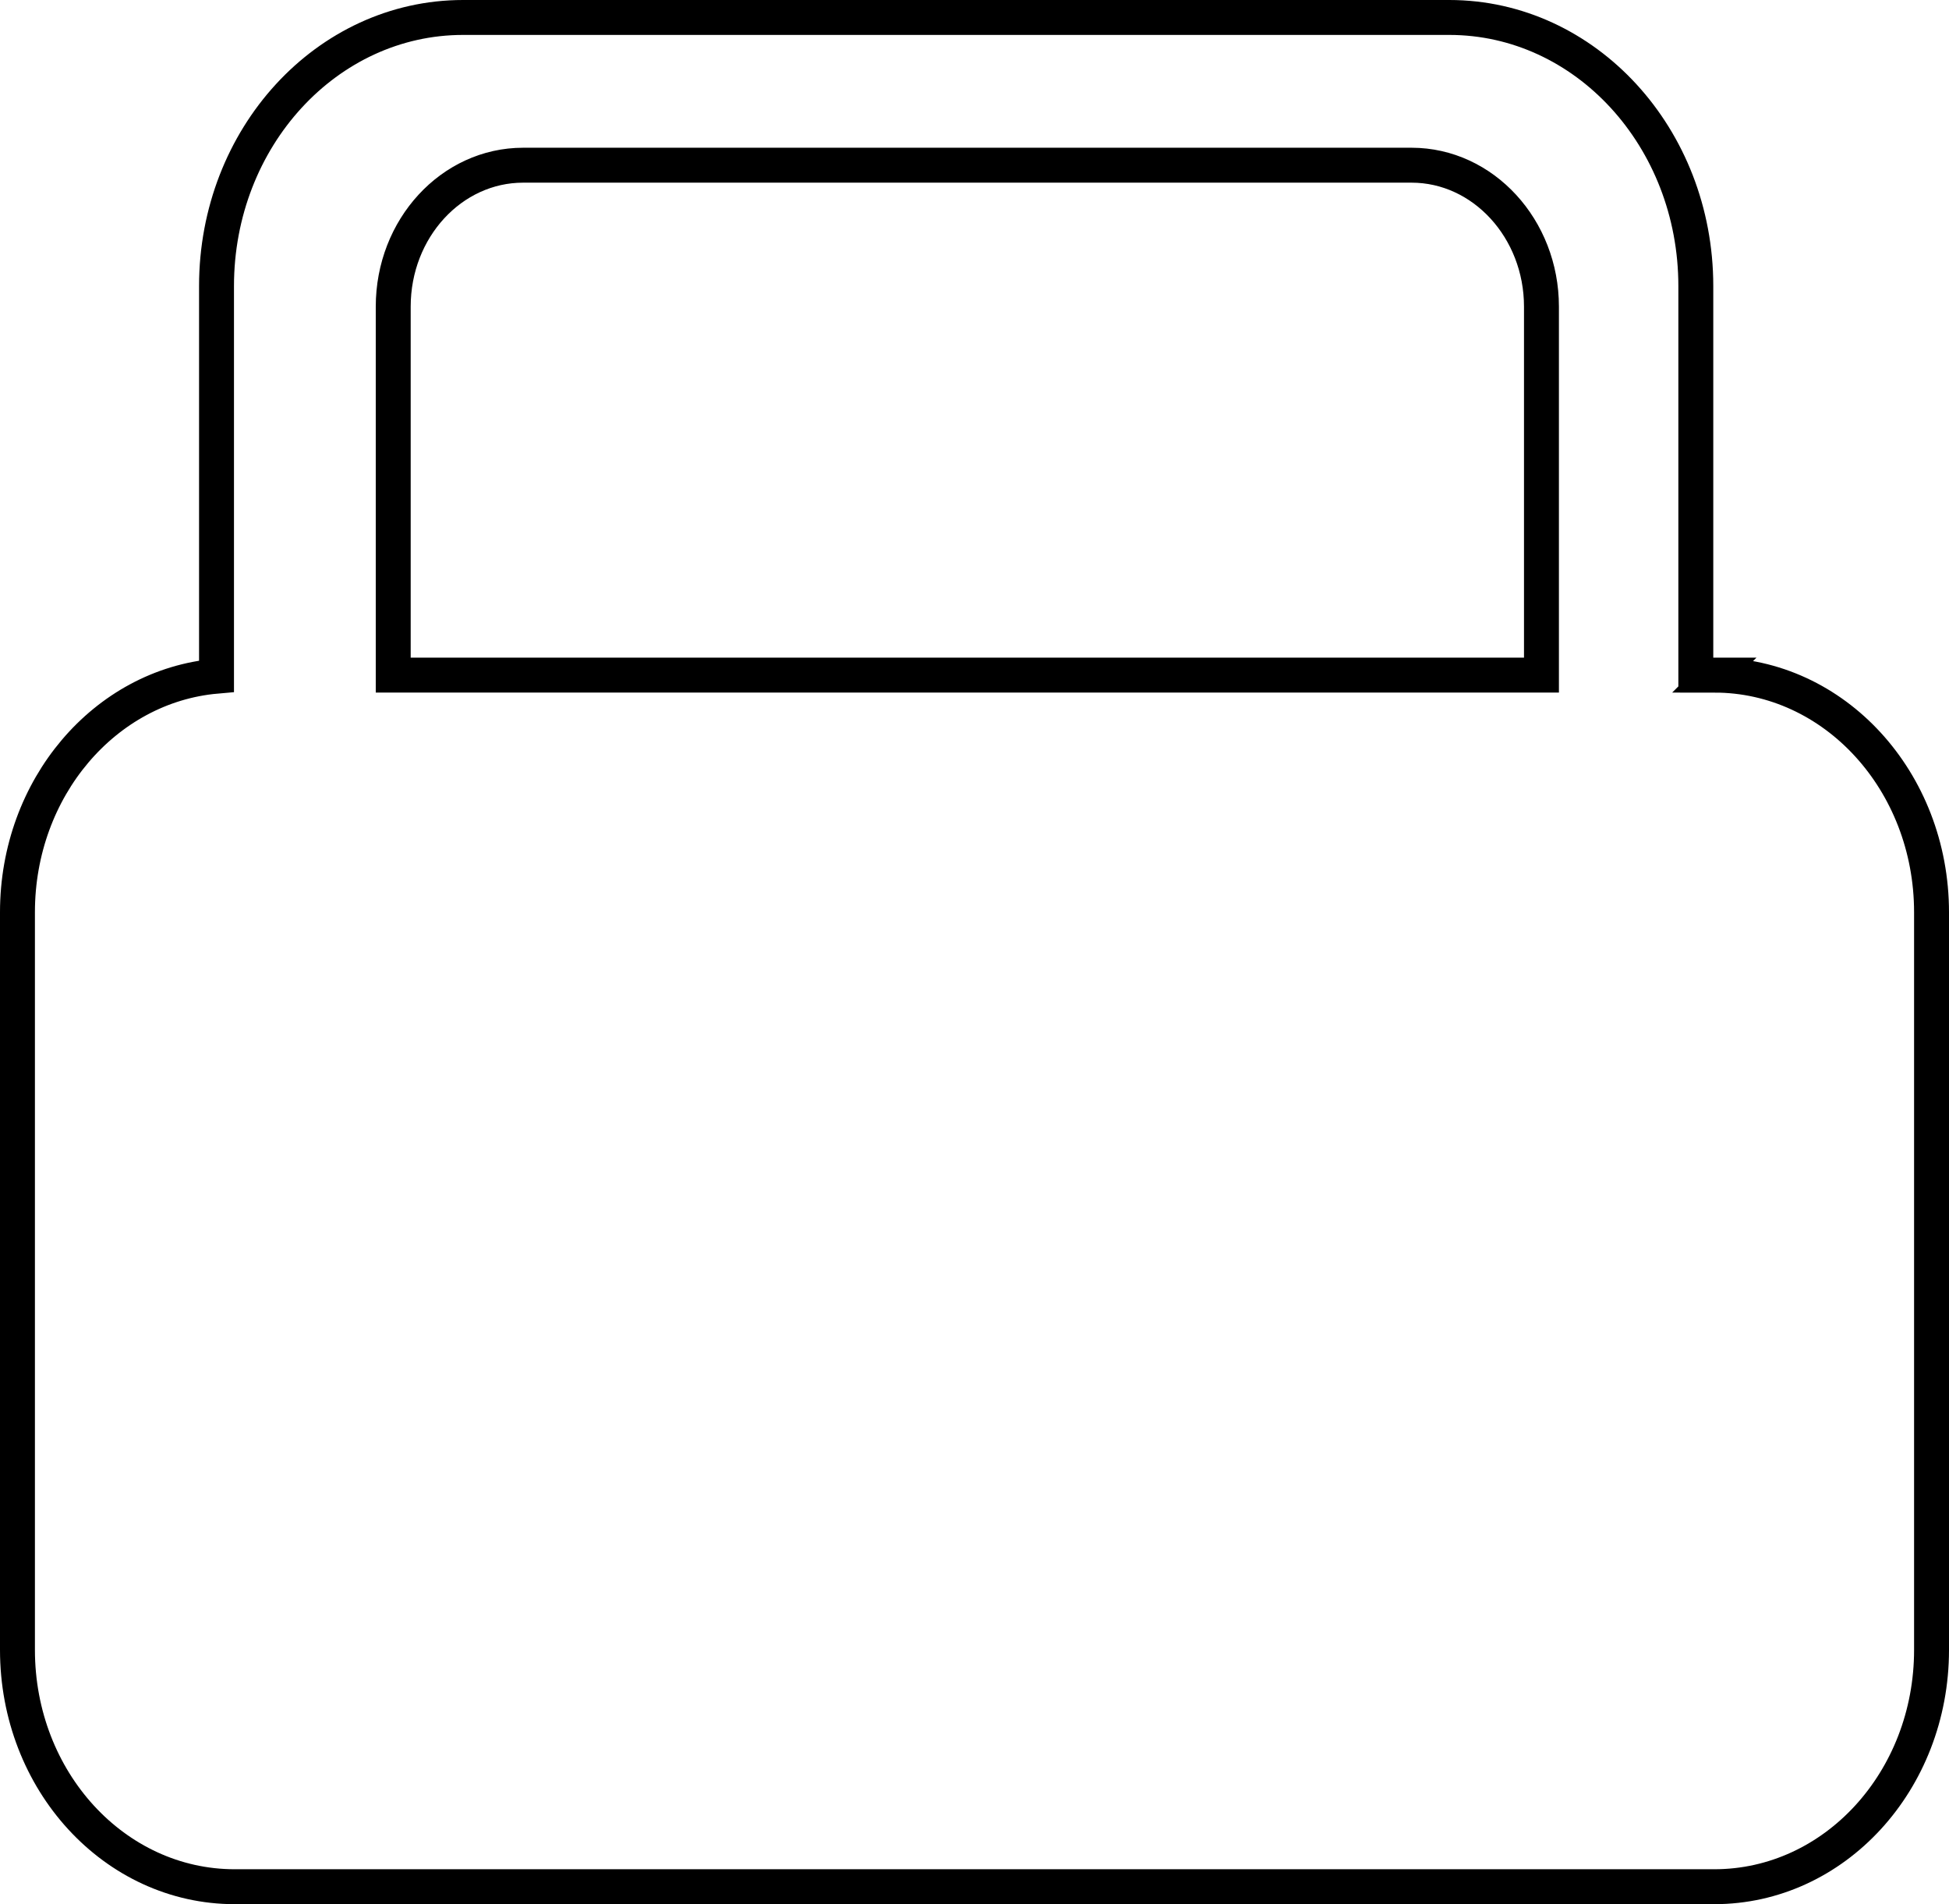 <?xml version="1.0" encoding="UTF-8"?>
<svg id="Calque_1" data-name="Calque 1" xmlns="http://www.w3.org/2000/svg" viewBox="0 0 55.81 54.52">
  <defs>
    <style>
      .cls-1 {
        fill: none;
        stroke: #000;
        stroke-miterlimit: 10;
      }
    </style>
  </defs>
  <path class="cls-1" d="M49.09,19.33h-.53V8.19c0-4.25-3.16-7.69-7.06-7.69H13.26c-3.9,0-7.06,3.44-7.06,7.69v11.17c-3.2,.28-5.7,3.2-5.7,6.76v21.12c0,3.75,2.78,6.78,6.22,6.78H49.09c3.44,0,6.22-3.03,6.22-6.78V26.12c0-3.75-2.78-6.79-6.22-6.79Zm-4.95,0H11.26V8.78c0-2.24,1.67-4.05,3.72-4.05h25.44c2.05,0,3.72,1.82,3.72,4.05v10.55Z"/>
</svg>